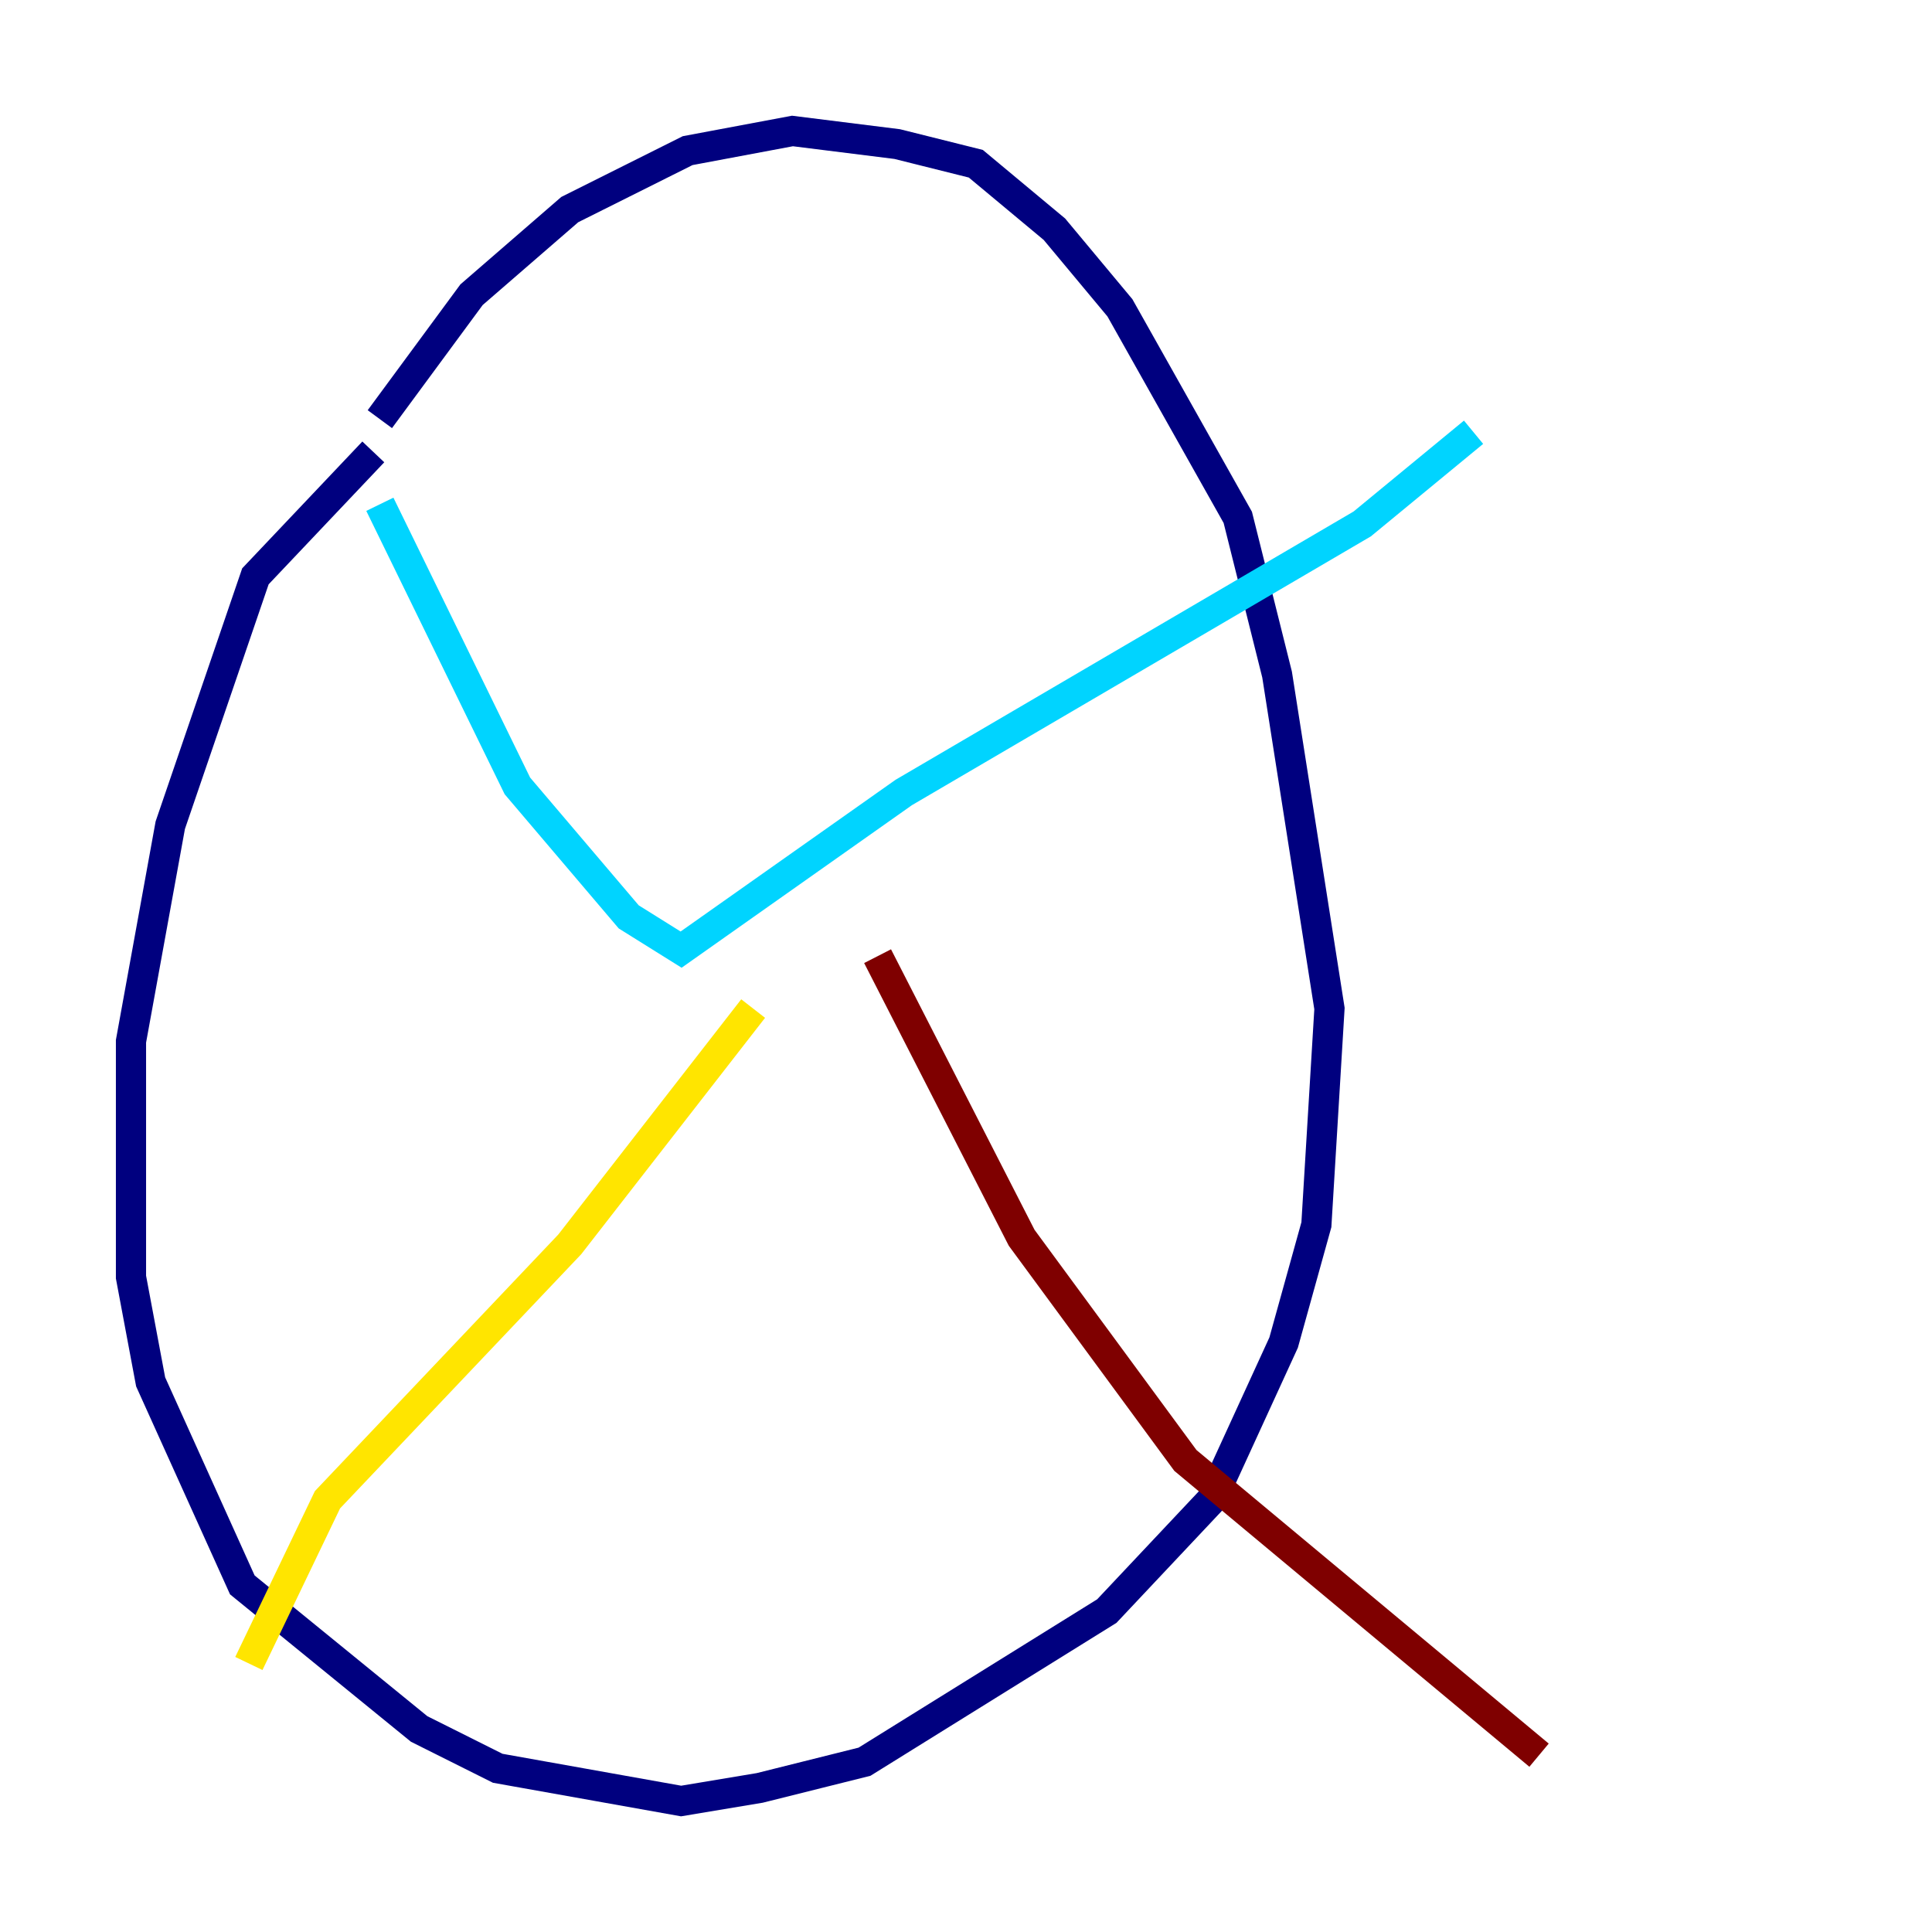 <?xml version="1.0" encoding="utf-8" ?>
<svg baseProfile="tiny" height="128" version="1.2" viewBox="0,0,128,128" width="128" xmlns="http://www.w3.org/2000/svg" xmlns:ev="http://www.w3.org/2001/xml-events" xmlns:xlink="http://www.w3.org/1999/xlink"><defs /><polyline fill="none" points="24.732,29.939 16.922,38.183 11.281,54.671 8.678,68.99 8.678,84.61 9.98,91.552 16.054,105.003 27.77,114.549 32.976,117.153 45.125,119.322 50.332,118.454 57.275,116.719 73.329,106.739 80.271,99.363 85.044,88.949 87.214,81.139 88.081,66.82 84.61,44.691 82.007,34.278 74.197,20.393 69.858,15.186 64.651,10.848 59.444,9.546 52.502,8.678 45.559,9.98 37.749,13.885 31.241,19.525 25.166,27.77" stroke="#00007f" stroke-width="2" /><polyline fill="none" points="25.166,33.41 34.278,52.068 41.654,60.746 45.125,62.915 59.878,52.502 90.251,34.712 97.627,28.637" stroke="#00d4ff" stroke-width="2" /><polyline fill="none" points="49.898,66.82 37.749,82.441 21.695,99.363 16.488,110.21" stroke="#ffe500" stroke-width="2" /><polyline fill="none" points="58.142,63.349 67.688,82.007 78.536,96.759 101.966,116.285" stroke="#7f0000" stroke-width="2" /></svg>